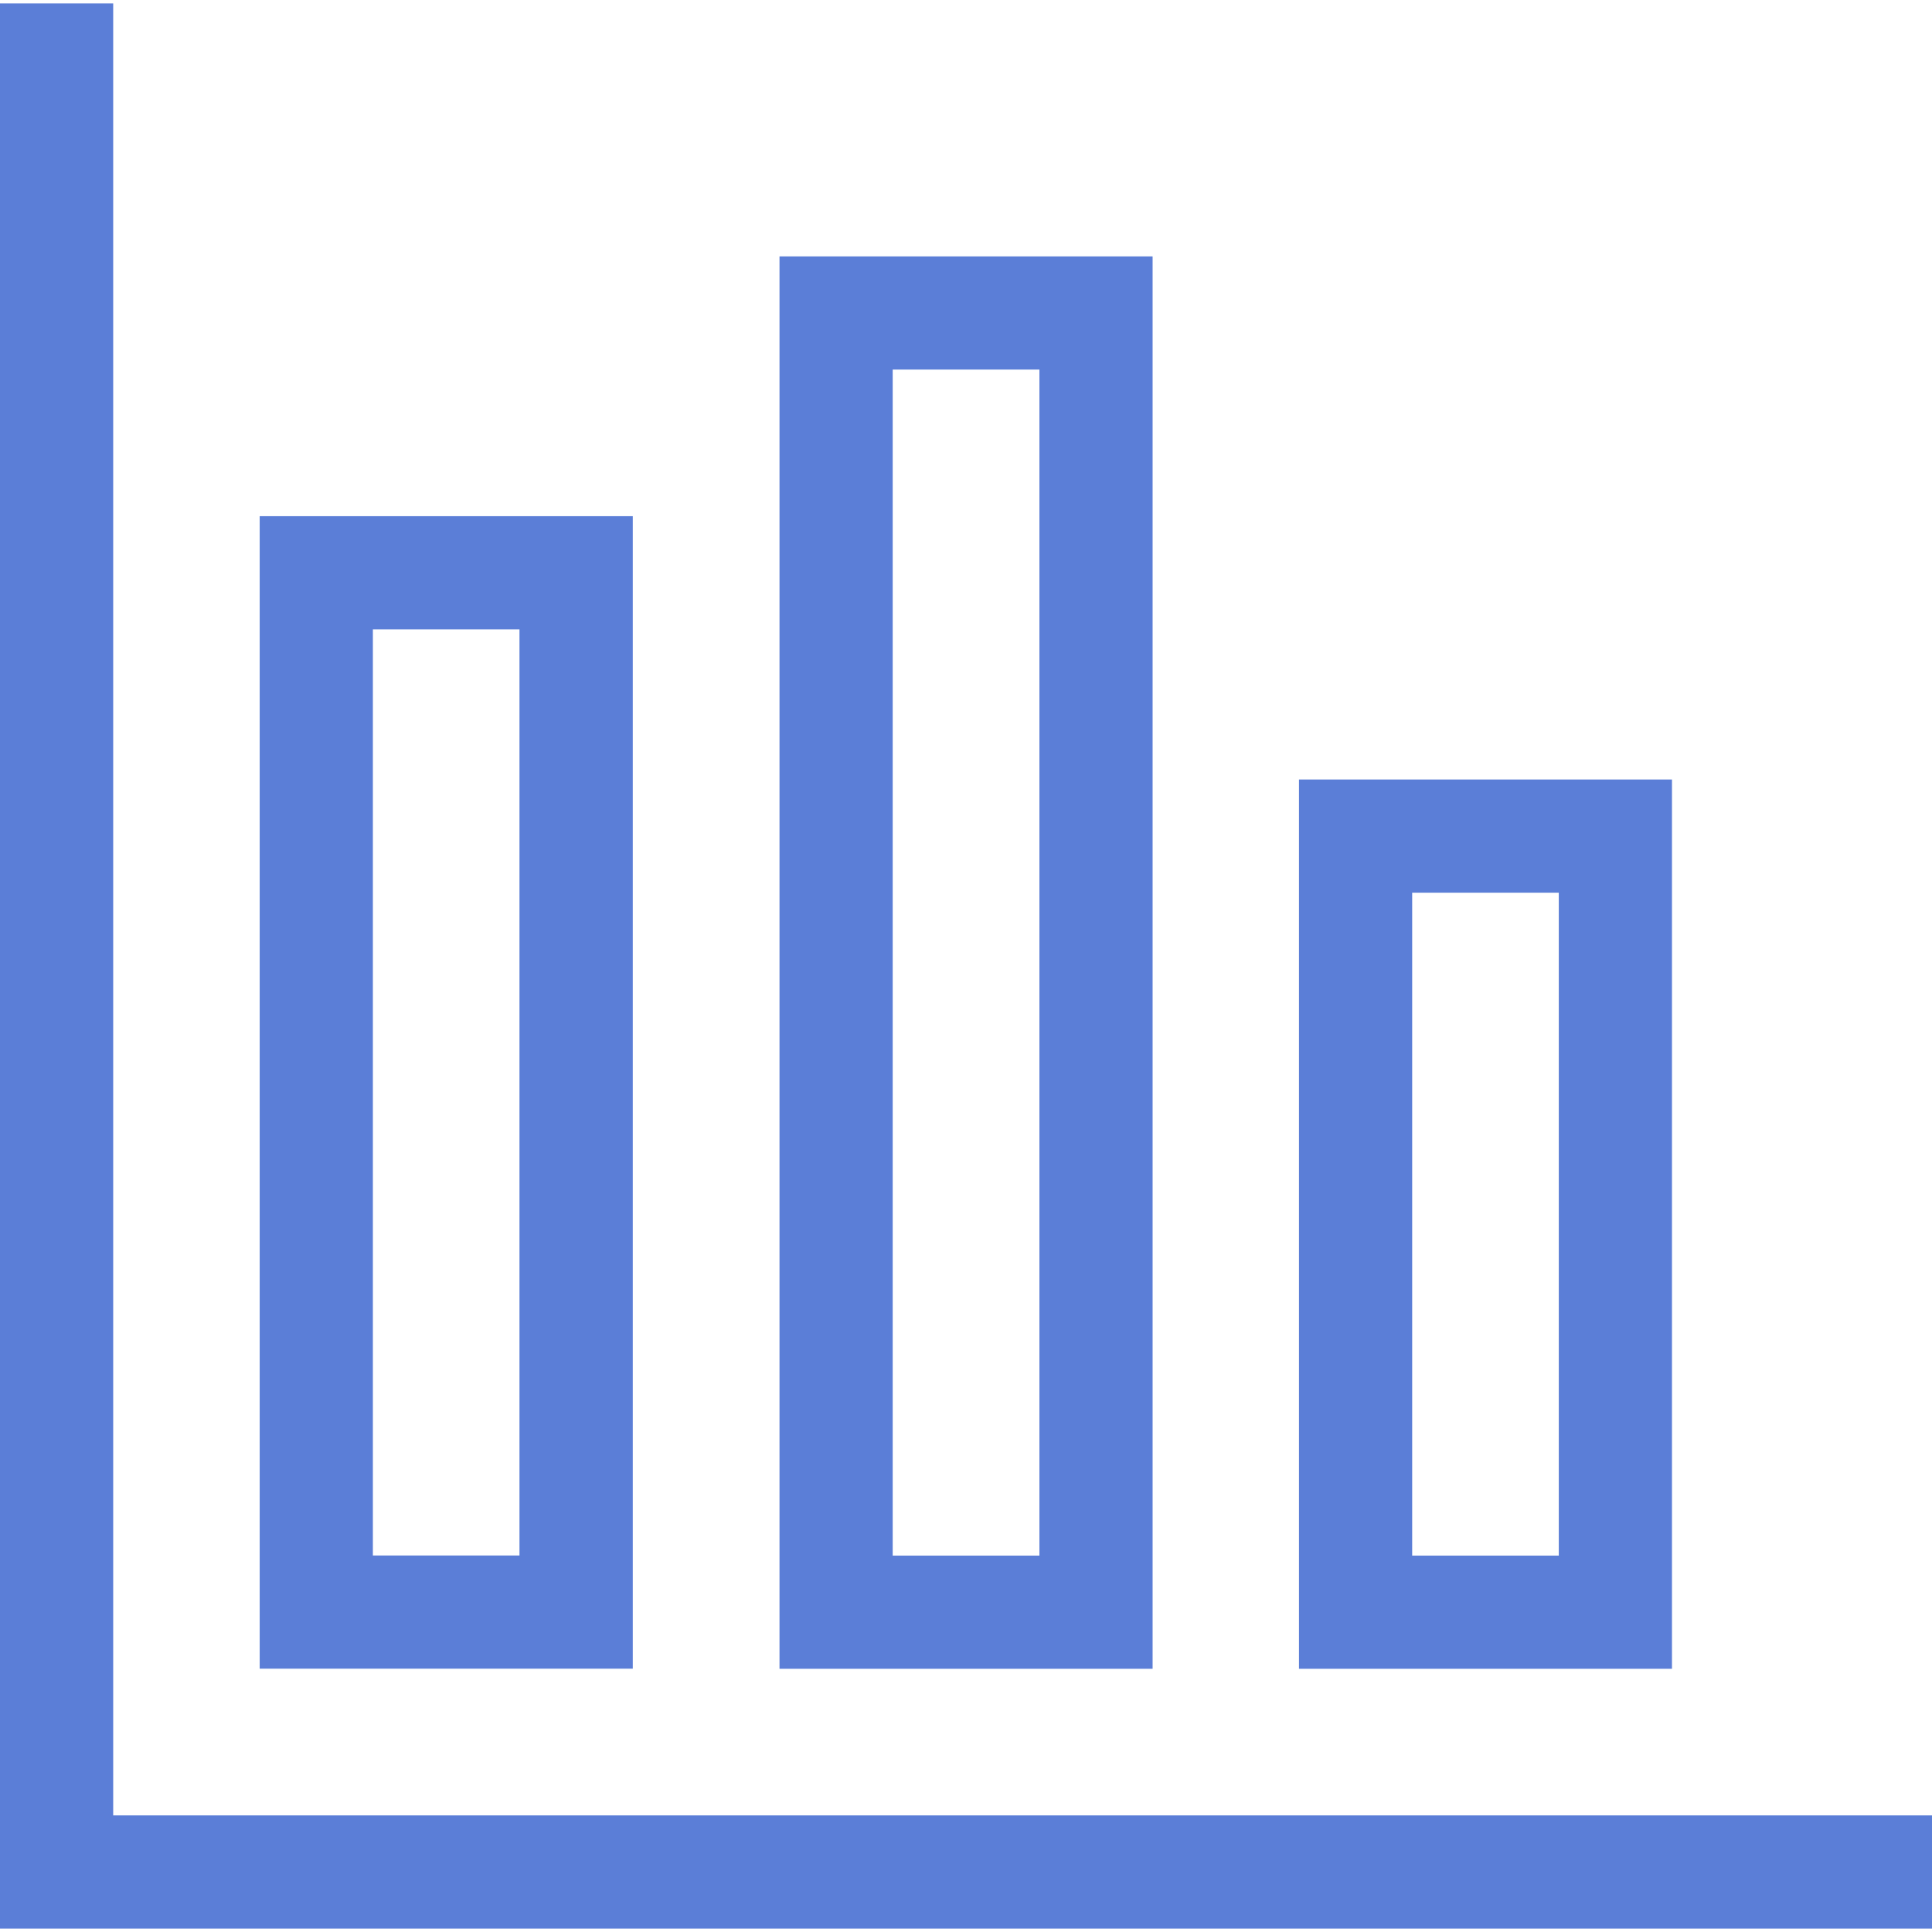 <svg width="17" height="17" viewBox="0 0 17 17" fill="none" xmlns="http://www.w3.org/2000/svg">
<path d="M0.996 15.974V0.03H0V16.97H17V15.974H0.996Z" fill="#5B7ED7"/>
<path d="M5.568 4.542H2.285V14.683H5.568V4.542ZM4.571 13.687H3.281V5.538H4.571V13.687Z" fill="#5B7ED7"/>
<path d="M10.142 2.256H6.859V14.684H10.142V2.256ZM9.146 13.688H7.855V3.252H9.146V13.688Z" fill="#5B7ED7"/>
<path d="M14.712 6.859H11.43V14.684H14.712V6.859ZM13.716 13.688H12.426V7.855H13.716V13.688Z" fill="#5B7ED7"/>
</svg>
